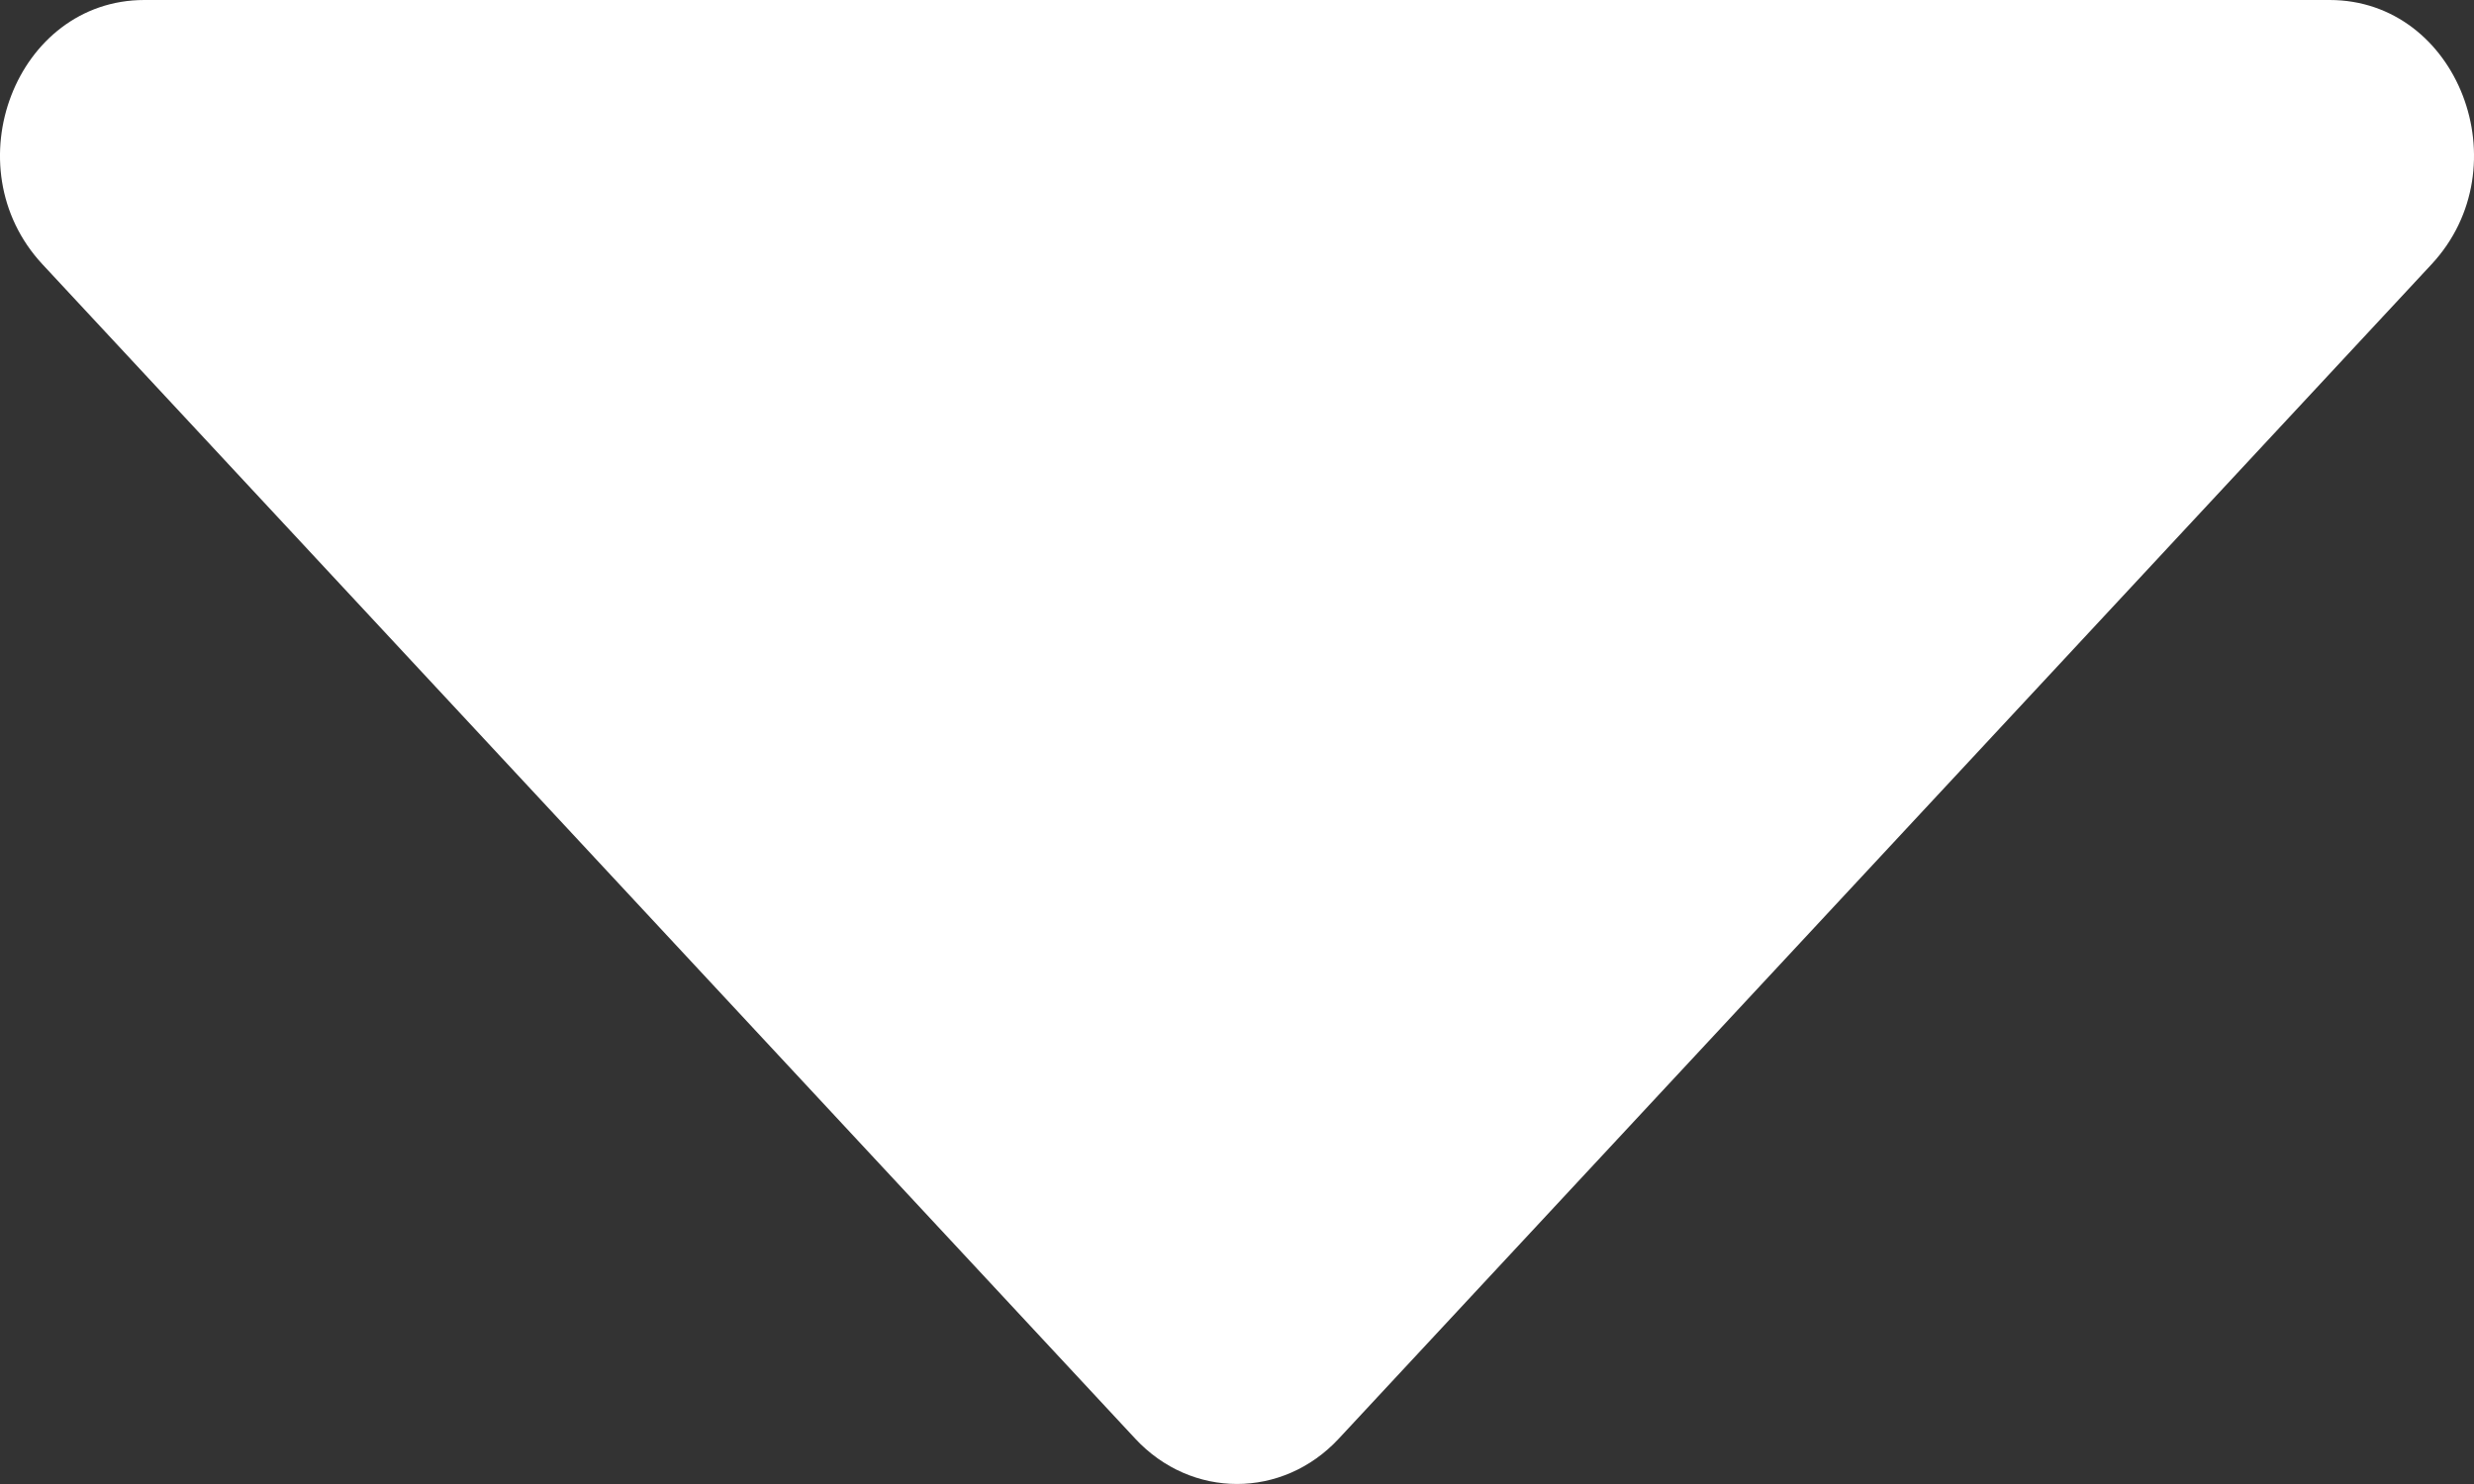 <svg width="20" height="12" viewBox="0 0 20 12" fill="none" xmlns="http://www.w3.org/2000/svg">
<rect x="0" y="0" width="20" height="12" fill="#333333" stroke="none"/>
<path d="M10.823 11.633L19.657 2.137C20.39 1.348 19.871 0 18.833 0H1.167C0.129 0 -0.39 1.348 0.343 2.137L9.177 11.633C9.631 12.122 10.369 12.122 10.823 11.633Z" fill="white"/>
</svg>
